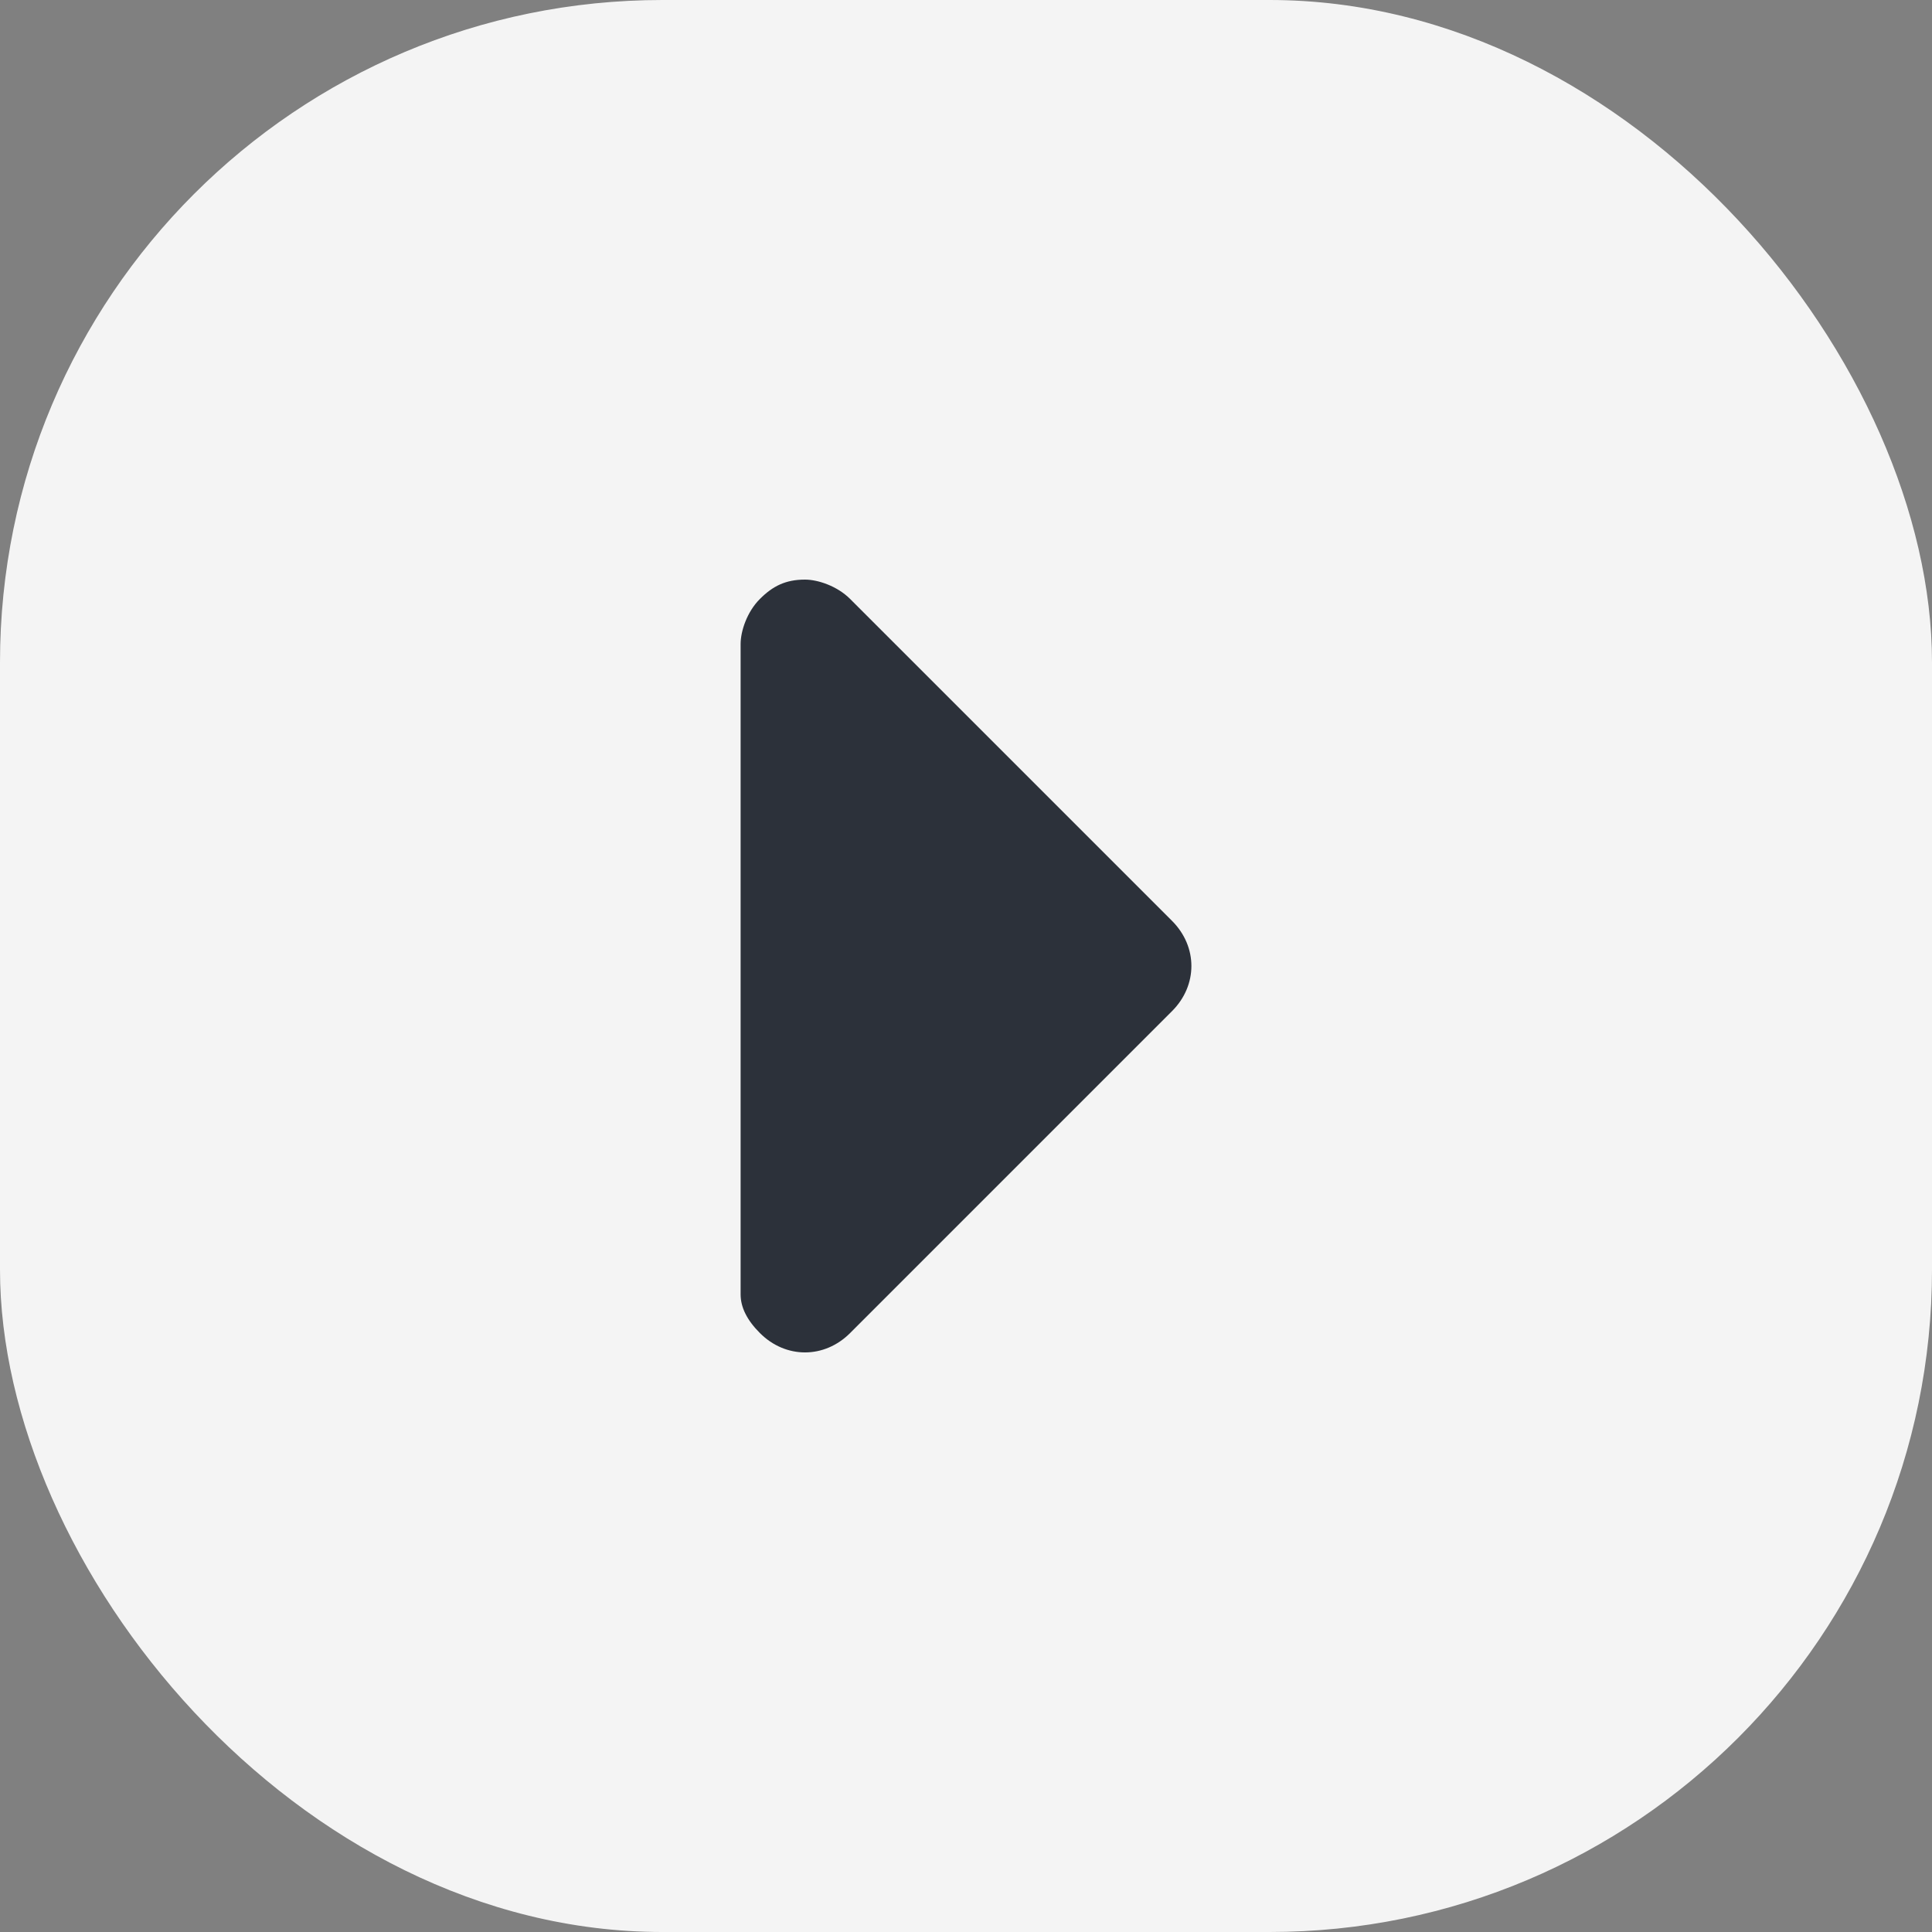 <svg width="35" height="35" viewBox="0 0 35 35" fill="none" xmlns="http://www.w3.org/2000/svg">
<rect x="0" y="0" width="35" height="35" fill="#808080" stroke="none"/>
<rect width="35" height="35" rx="12" fill="#F4F4F4"/>
<path fill-rule="evenodd" clip-rule="evenodd" d="M13.417 23.45C13.417 23.683 13.533 23.917 13.767 24.15C14.233 24.617 14.933 24.617 15.4 24.15L21.233 18.317C21.7 17.85 21.7 17.15 21.233 16.683L15.4 10.85C15.167 10.617 14.817 10.5 14.583 10.5C14.233 10.5 14 10.617 13.767 10.85C13.533 11.083 13.417 11.433 13.417 11.667V23.45Z" fill="#2C313A"/>
</svg>
